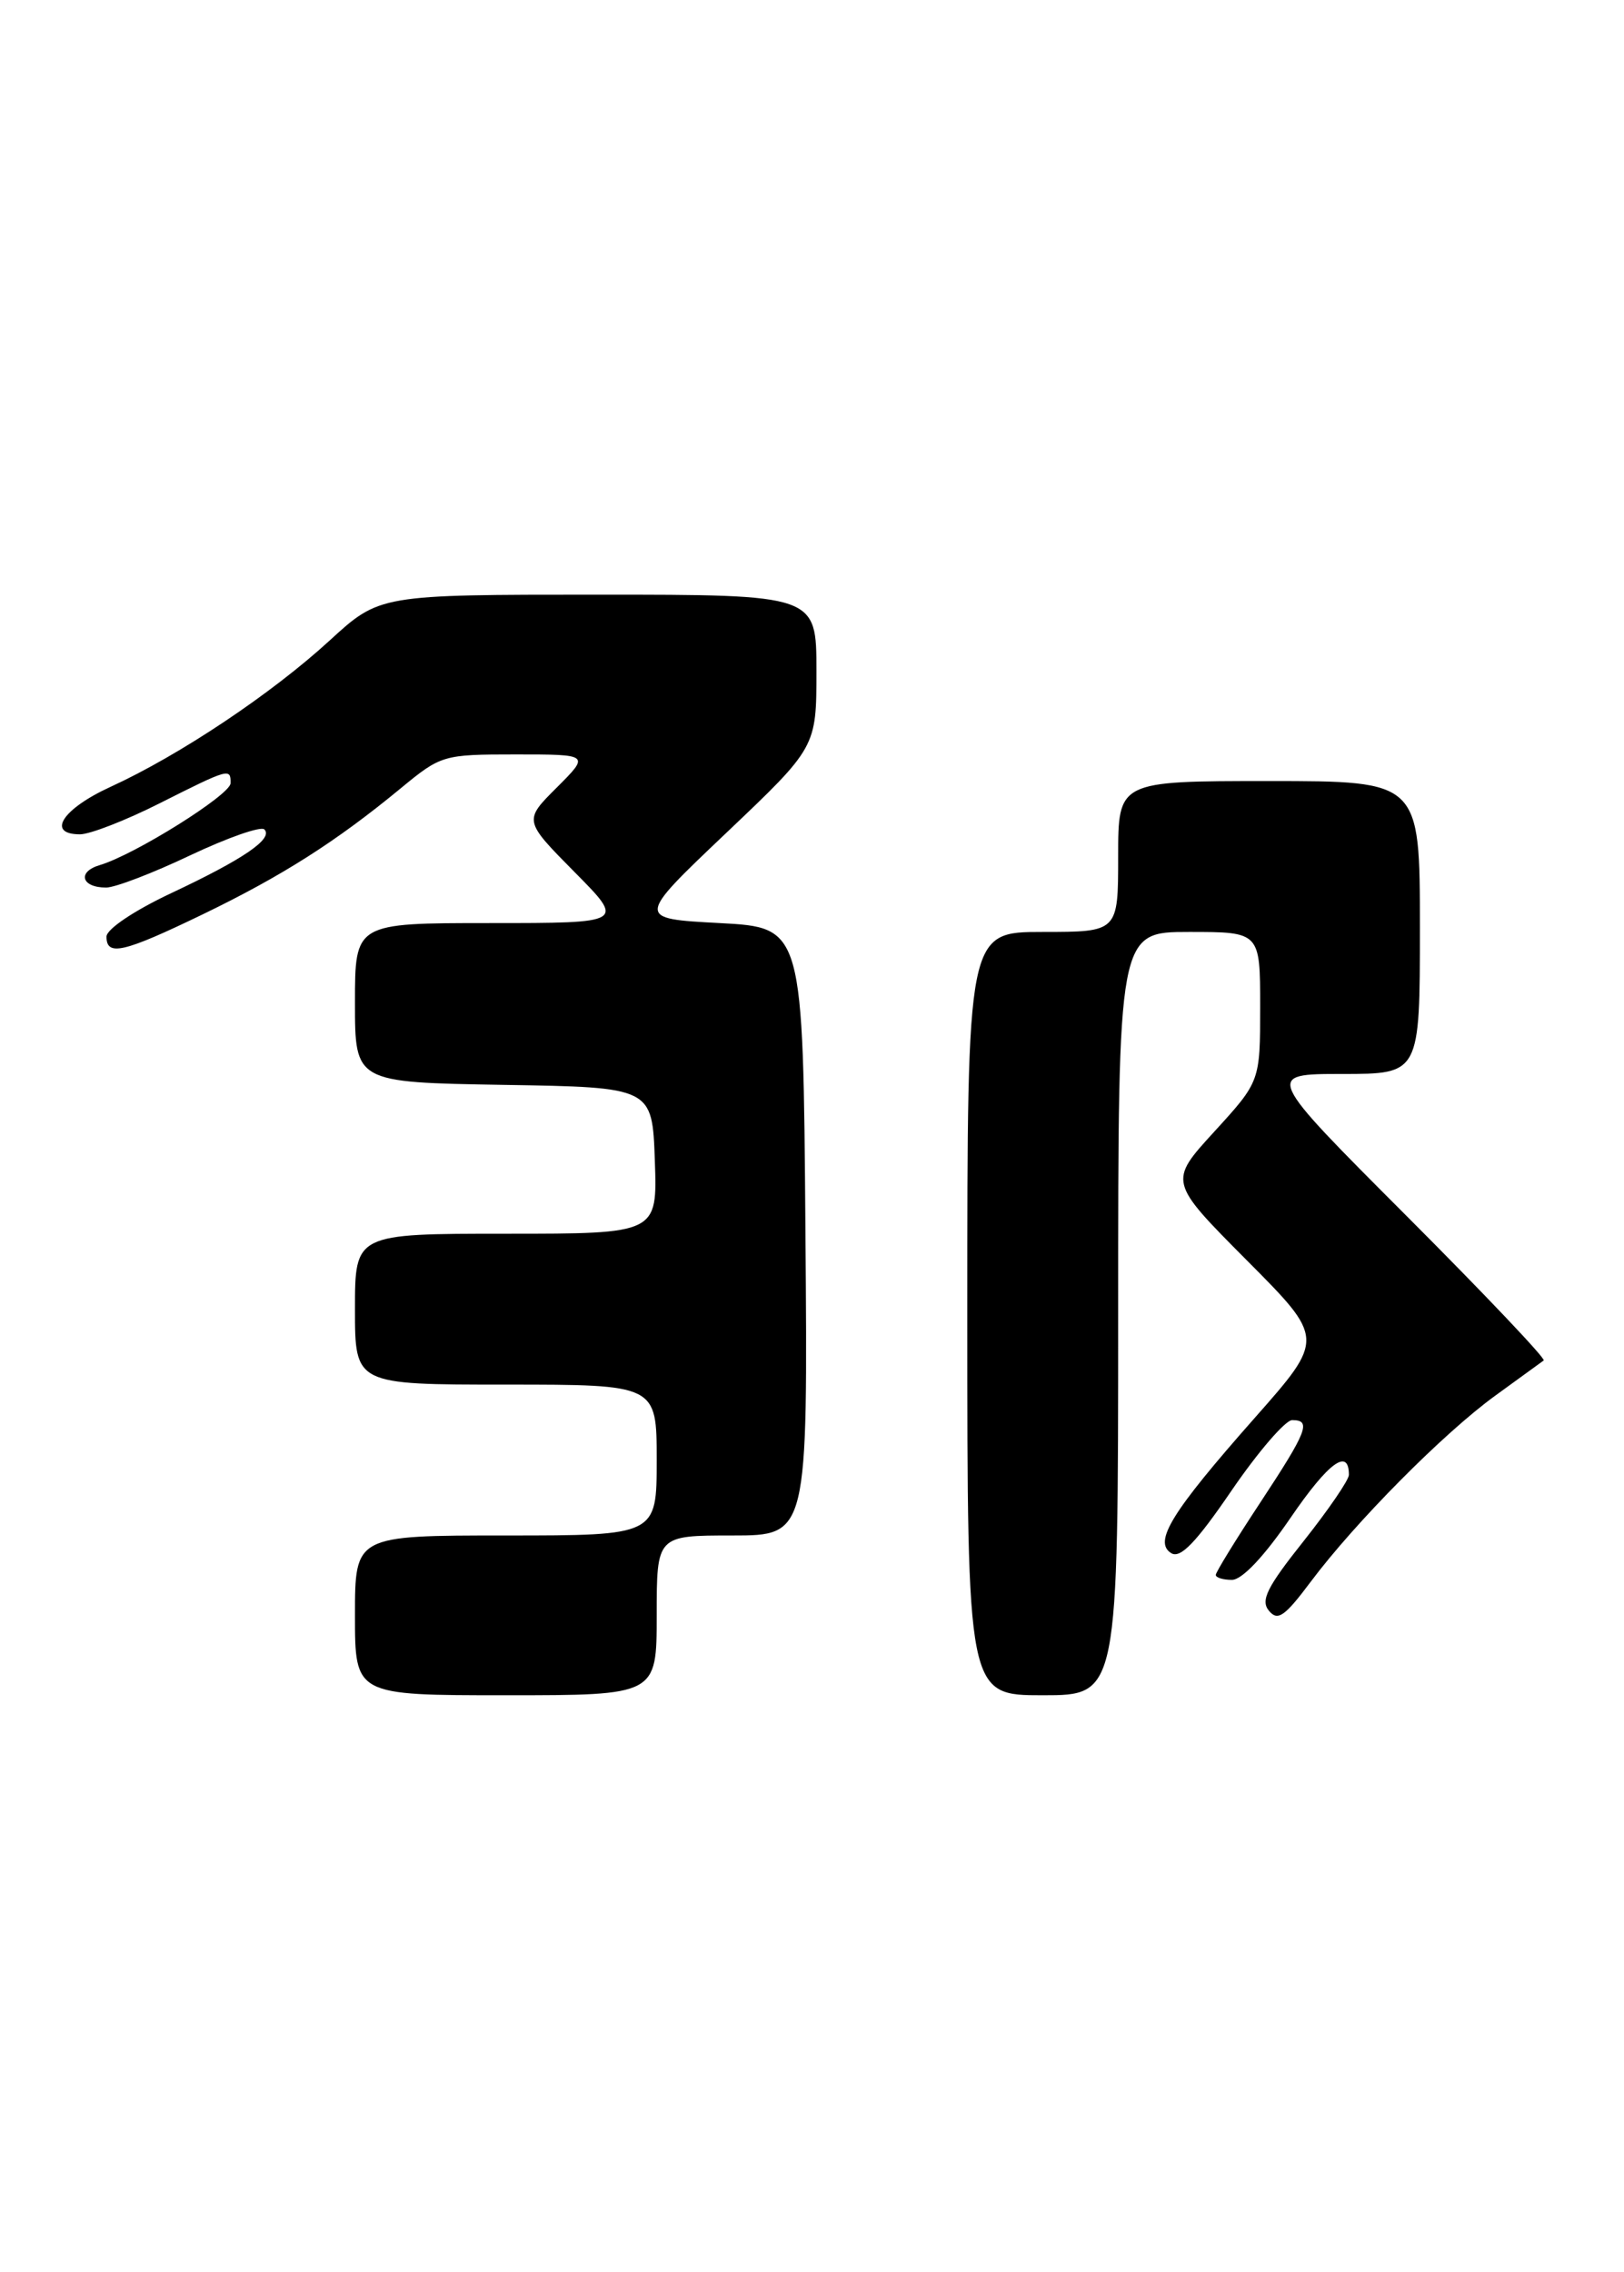<?xml version="1.0" encoding="UTF-8" standalone="no"?>
<!DOCTYPE svg PUBLIC "-//W3C//DTD SVG 1.1//EN" "http://www.w3.org/Graphics/SVG/1.1/DTD/svg11.dtd" >
<svg xmlns="http://www.w3.org/2000/svg" xmlns:xlink="http://www.w3.org/1999/xlink" version="1.1" viewBox="0 0 183 256">
 <g >
 <path fill="currentColor"
d=" M 74.00 182.00 C 74.00 173.00 74.00 173.00 82.51 173.00 C 91.03 173.00 91.03 173.00 90.76 138.75 C 90.50 104.50 90.50 104.50 81.09 104.00 C 71.67 103.50 71.67 103.50 81.84 93.84 C 92.00 84.19 92.00 84.19 92.00 75.59 C 92.00 67.00 92.00 67.00 67.39 67.00 C 42.78 67.00 42.78 67.00 37.14 72.17 C 30.58 78.18 20.25 85.08 12.46 88.65 C 7.02 91.14 5.18 94.00 9.02 94.00 C 10.14 94.00 14.18 92.43 18.00 90.50 C 25.81 86.57 26.01 86.51 25.98 88.25 C 25.96 89.55 15.17 96.31 11.24 97.47 C 8.67 98.23 9.17 100.00 11.96 100.00 C 12.97 100.00 17.23 98.37 21.43 96.37 C 25.64 94.38 29.40 93.06 29.79 93.45 C 30.82 94.49 27.46 96.79 19.25 100.65 C 15.09 102.61 12.00 104.69 12.00 105.53 C 12.00 107.78 13.90 107.34 22.86 103.01 C 31.81 98.68 37.89 94.81 45.14 88.83 C 49.70 85.07 49.92 85.00 58.12 85.00 C 66.47 85.00 66.47 85.00 62.74 88.73 C 59.01 92.45 59.01 92.45 64.72 98.23 C 70.44 104.00 70.44 104.00 55.22 104.00 C 40.00 104.00 40.00 104.00 40.00 112.98 C 40.00 121.95 40.00 121.95 56.75 122.23 C 73.50 122.50 73.50 122.50 73.79 130.75 C 74.08 139.00 74.08 139.00 57.04 139.00 C 40.00 139.00 40.00 139.00 40.00 147.50 C 40.00 156.00 40.00 156.00 57.00 156.00 C 74.00 156.00 74.00 156.00 74.00 164.50 C 74.00 173.00 74.00 173.00 57.00 173.00 C 40.00 173.00 40.00 173.00 40.00 182.00 C 40.00 191.00 40.00 191.00 57.00 191.00 C 74.00 191.00 74.00 191.00 74.00 182.00 Z  M 126.00 148.00 C 126.00 105.00 126.00 105.00 134.00 105.00 C 142.00 105.00 142.00 105.00 142.00 113.42 C 142.00 121.84 142.00 121.84 136.84 127.49 C 131.68 133.13 131.68 133.13 140.48 141.98 C 149.28 150.82 149.28 150.82 141.39 159.75 C 132.00 170.38 129.94 173.72 131.98 174.99 C 133.01 175.63 134.77 173.81 138.79 167.92 C 141.77 163.57 144.84 160.00 145.61 160.00 C 147.80 160.00 147.33 161.22 142.00 169.31 C 139.25 173.48 137.00 177.14 137.00 177.44 C 137.00 177.75 137.82 178.00 138.82 178.00 C 139.96 178.00 142.45 175.36 145.43 171.00 C 149.69 164.77 152.00 163.07 152.00 166.17 C 152.00 166.74 149.70 170.10 146.90 173.63 C 142.76 178.83 142.02 180.32 142.99 181.48 C 143.98 182.68 144.76 182.14 147.70 178.21 C 152.75 171.47 162.68 161.46 168.50 157.24 C 171.25 155.25 173.70 153.47 173.95 153.28 C 174.20 153.08 167.23 145.74 158.46 136.96 C 142.52 121.00 142.52 121.00 151.26 121.00 C 160.00 121.00 160.00 121.00 160.00 104.50 C 160.00 88.00 160.00 88.00 143.00 88.00 C 126.00 88.00 126.00 88.00 126.00 96.50 C 126.00 105.00 126.00 105.00 117.50 105.00 C 109.00 105.00 109.00 105.00 109.00 148.00 C 109.00 191.00 109.00 191.00 117.50 191.00 C 126.00 191.00 126.00 191.00 126.00 148.00 Z "/>
</g>
</svg>